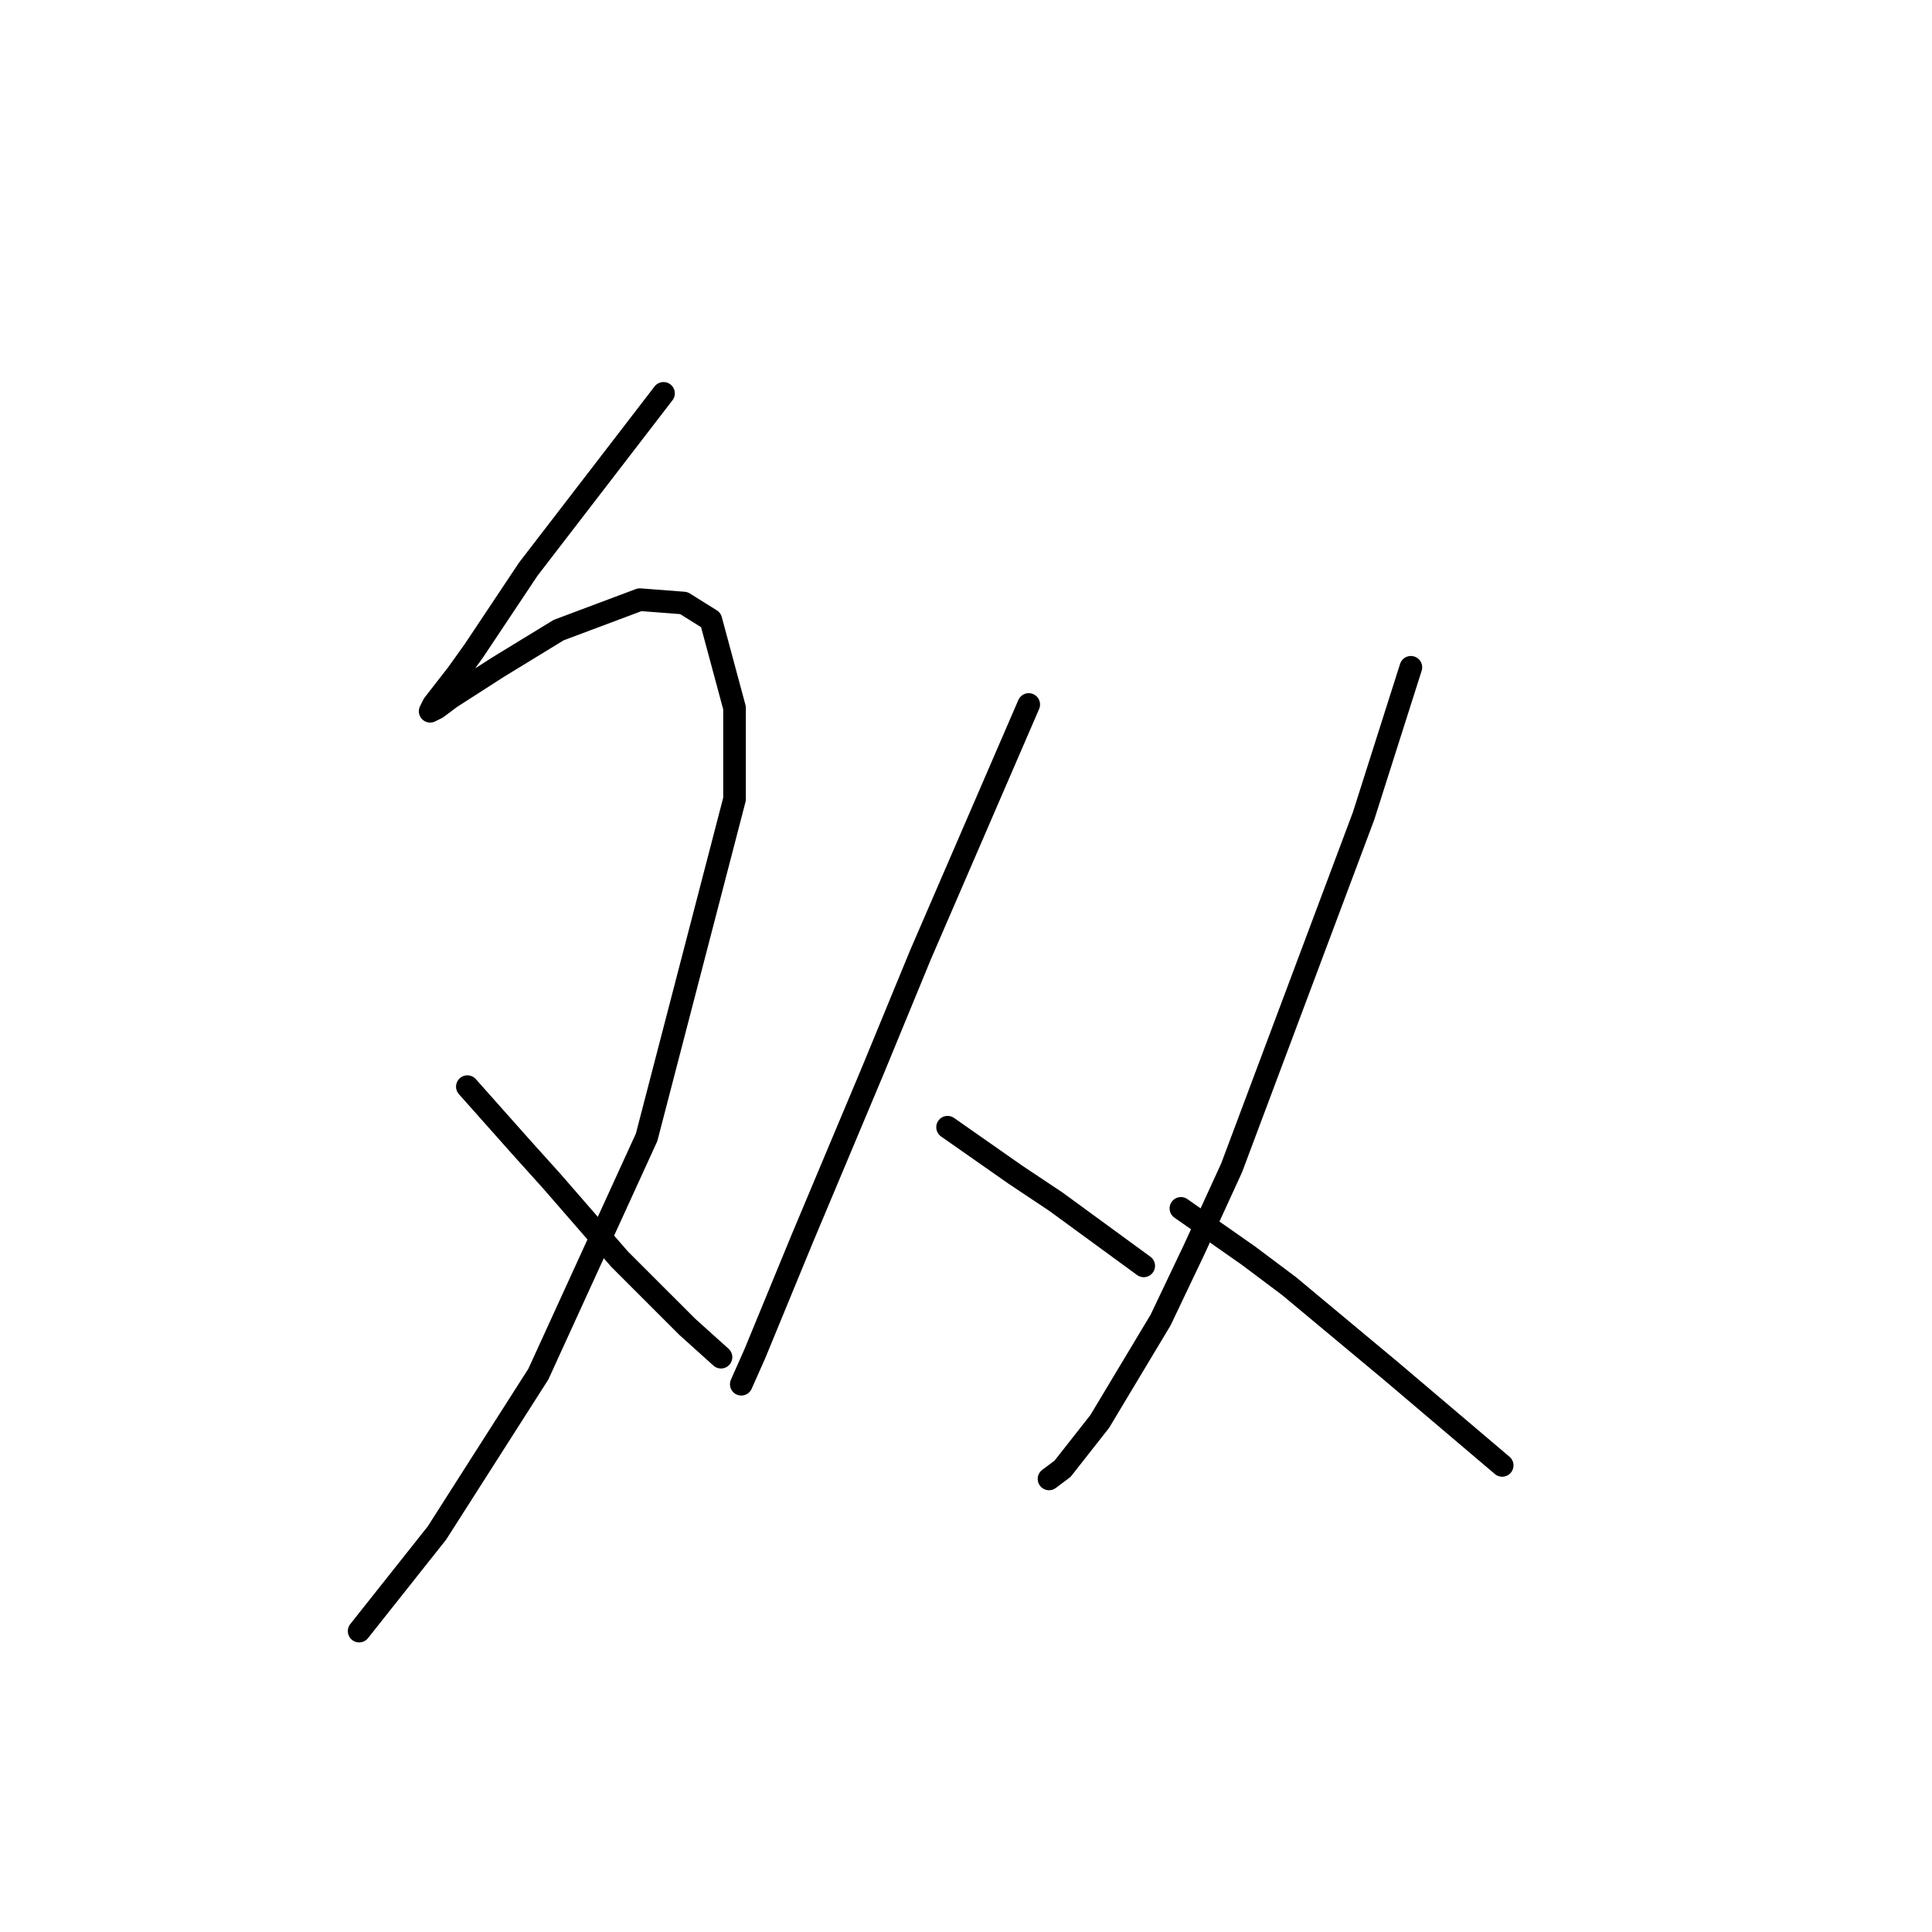 <?xml version="1.0" standalone="no"?>
    <svg width="256" height="256" xmlns="http://www.w3.org/2000/svg" version="1.1">
    <polyline stroke="black" stroke-width="3" stroke-linecap="round" fill="transparent" stroke-linejoin="round" points="87.918 52.124 78.956 63.775 69.994 75.425 62.824 86.18 60.584 89.316 57.447 93.349 56.999 94.245 57.895 93.797 59.688 92.453 65.961 88.42 74.027 83.491 84.781 79.458 90.607 79.906 94.191 82.147 97.328 93.797 97.328 105.896 85.677 150.706 71.338 182.073 57.895 203.134 47.589 216.129 47.589 216.129 " />
        <polyline stroke="black" stroke-width="3" stroke-linecap="round" fill="transparent" stroke-linejoin="round" points="61.928 143.985 65.513 148.018 69.098 152.05 73.131 156.531 82.093 166.838 91.055 175.8 95.536 179.833 95.536 179.833 " />
        <polyline stroke="black" stroke-width="3" stroke-linecap="round" fill="transparent" stroke-linejoin="round" points="136.313 93.349 129.143 109.929 121.974 126.509 115.7 141.744 106.29 164.149 100.017 179.385 98.224 183.417 98.224 183.417 " />
        <polyline stroke="black" stroke-width="3" stroke-linecap="round" fill="transparent" stroke-linejoin="round" points="125.558 149.362 130.039 152.499 134.52 155.635 139.898 159.22 151.548 167.734 151.548 167.734 " />
        <polyline stroke="black" stroke-width="3" stroke-linecap="round" fill="transparent" stroke-linejoin="round" points="186.948 88.42 183.812 98.278 180.675 108.137 163.199 154.739 158.27 165.493 153.789 174.904 145.723 188.347 140.794 194.62 139.001 195.964 139.001 195.964 " />
        <polyline stroke="black" stroke-width="3" stroke-linecap="round" fill="transparent" stroke-linejoin="round" points="156.477 160.116 160.958 163.253 165.439 166.39 170.817 170.423 184.26 181.625 199.047 194.172 199.047 194.172 " />
        </svg>